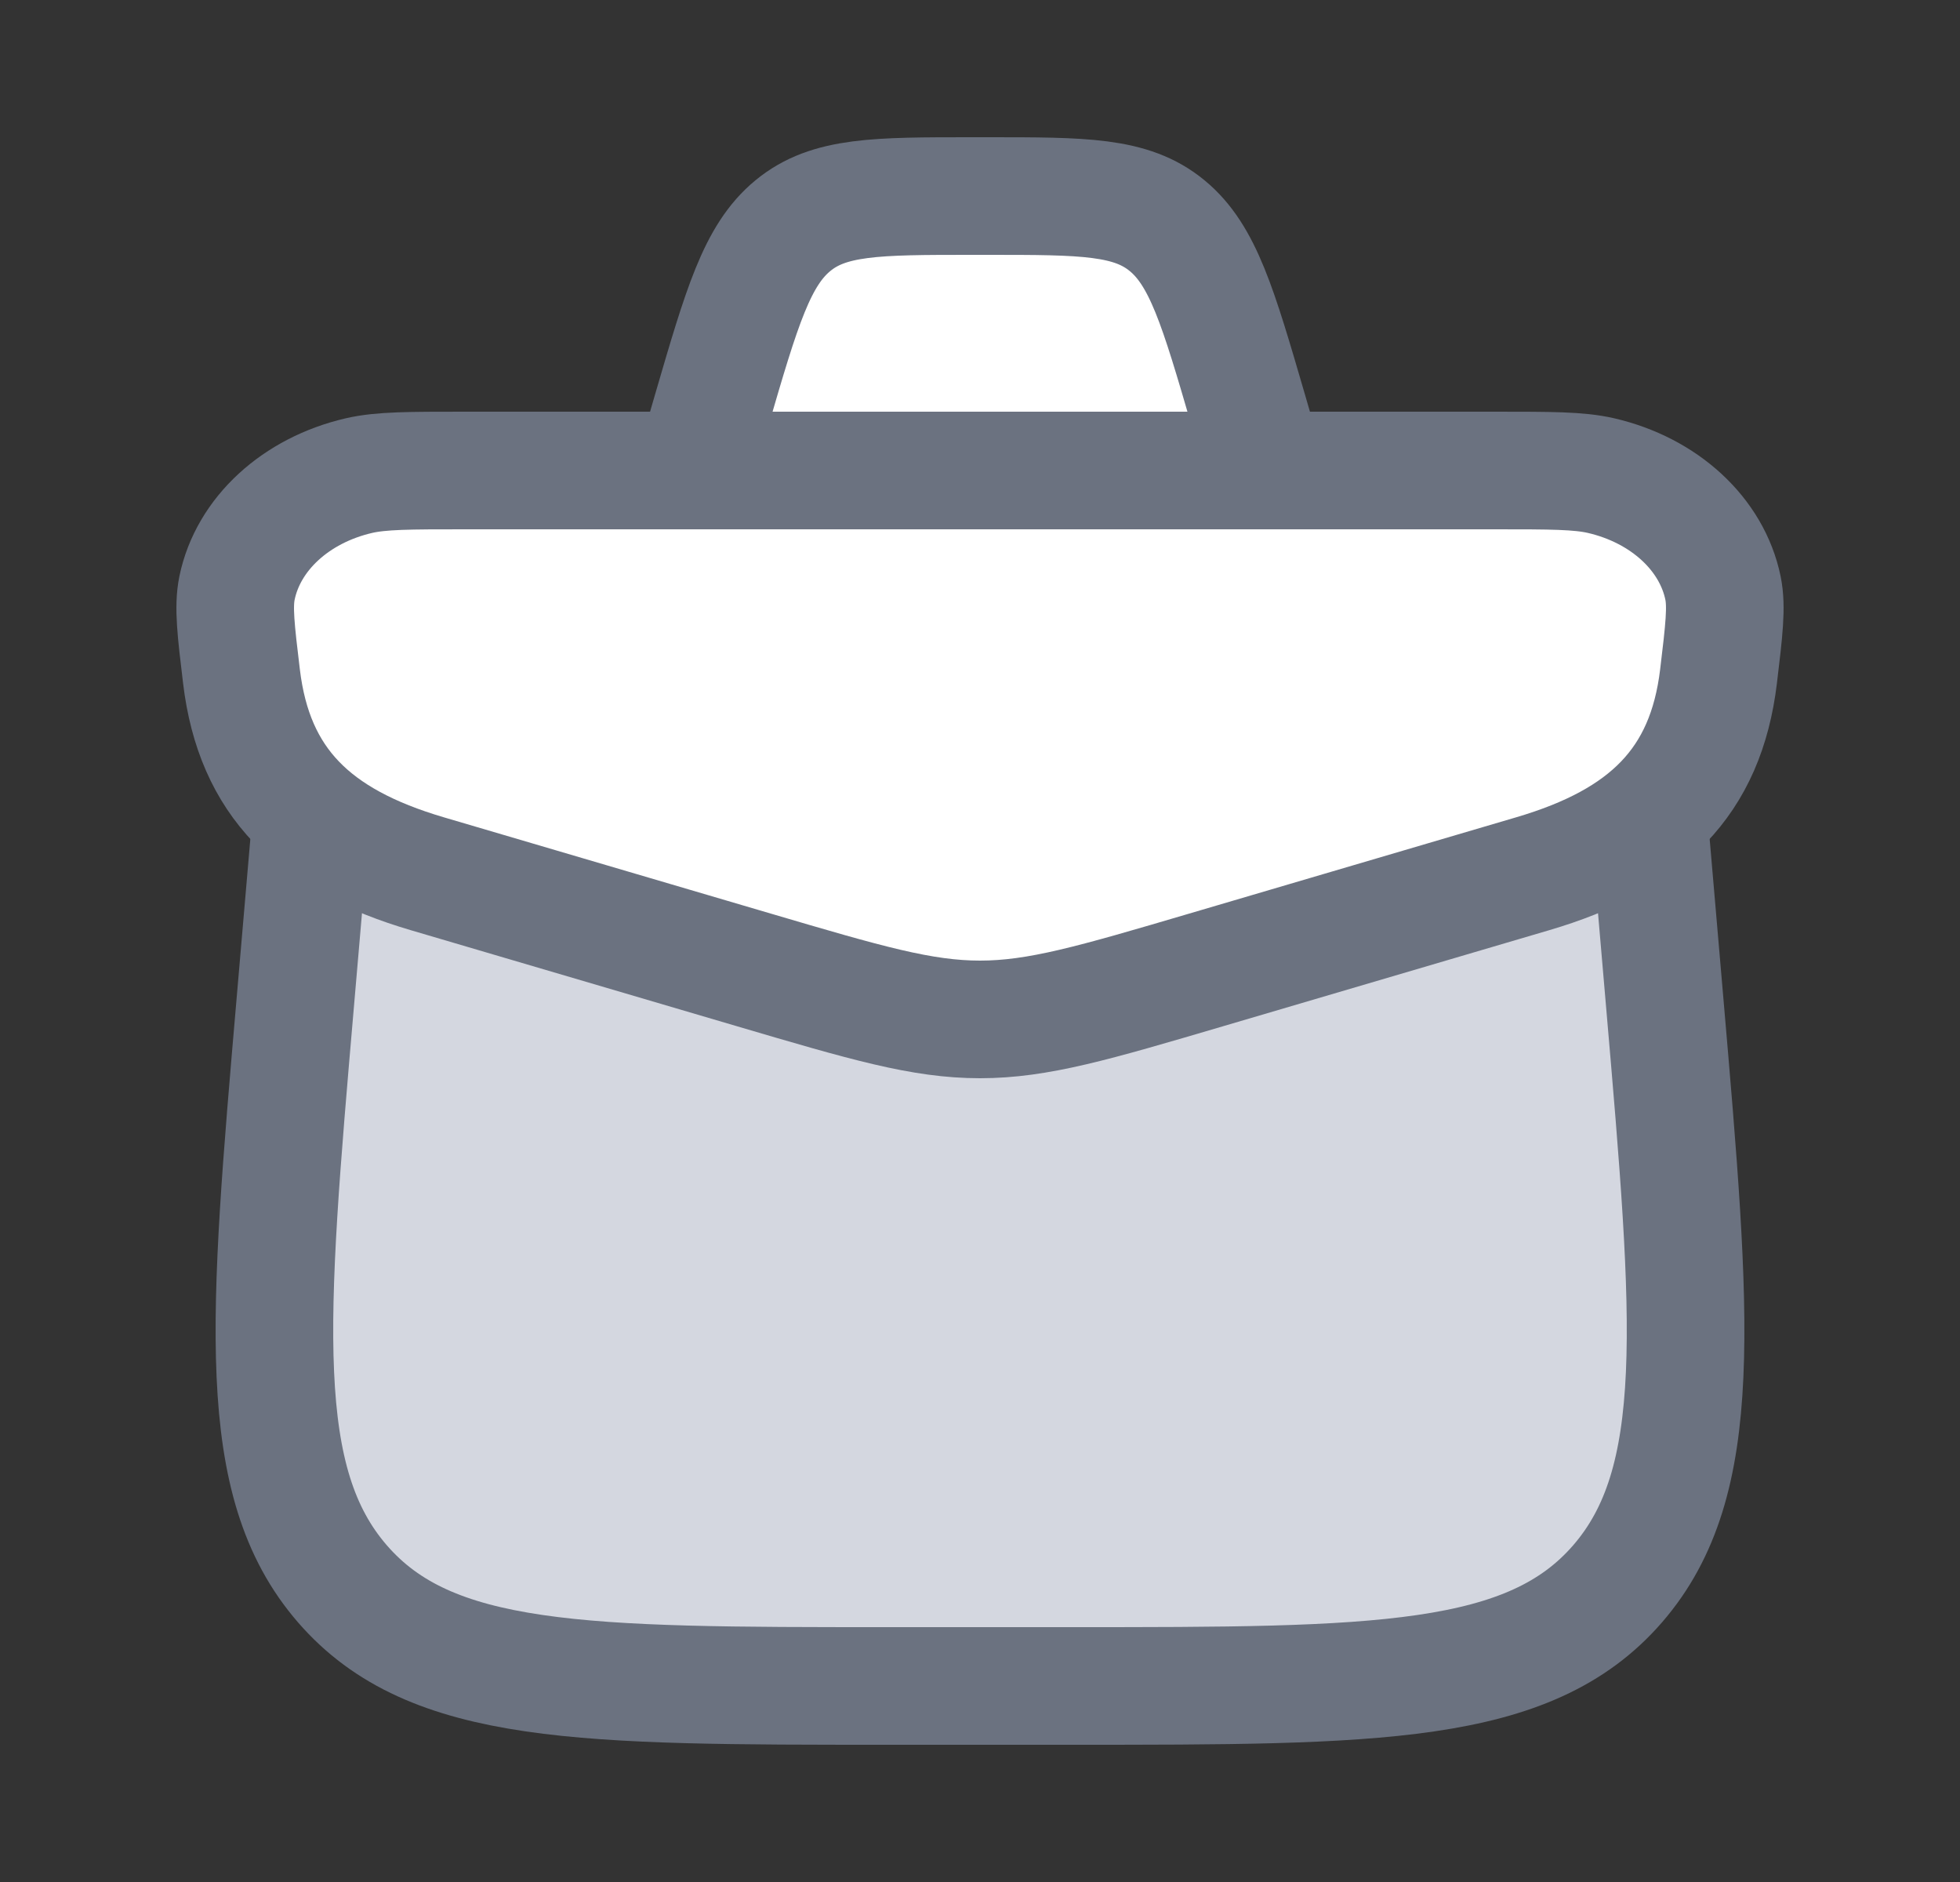 <svg width="25" height="24" viewBox="0 0 25 24" fill="none" xmlns="http://www.w3.org/2000/svg">
<rect x="0" y="0" width="25" height="24" fill="#333333" stroke="none"/>
<path d="M3.767 12.776L3.963 10.5H21.037L21.233 12.776C21.585 16.855 21.761 18.895 20.633 20.197C19.504 21.5 17.561 21.5 13.676 21.5H11.324C7.439 21.5 5.496 21.5 4.367 20.197C3.239 18.895 3.415 16.855 3.767 12.776Z" fill="#D4D7E0"/>
<path d="M3.08 8.625C3.009 8.035 2.974 7.74 3.023 7.499C3.165 6.81 3.771 6.252 4.579 6.065C4.862 6 5.217 6 5.928 6H19.072C19.783 6 20.138 6 20.421 6.065C21.229 6.252 21.835 6.81 21.977 7.499C22.026 7.74 21.991 8.035 21.92 8.625C21.758 9.977 20.999 10.716 19.551 11.142L15.38 12.37C13.954 12.79 13.241 13 12.5 13C11.759 13 11.046 12.79 9.62 12.37L5.449 11.142C4.001 10.716 3.242 9.977 3.08 8.625Z" fill="white"/>
<path d="M12.602 2.5H12.398C11.18 2.5 10.571 2.5 10.113 2.878C9.655 3.255 9.462 3.915 9.077 5.235C9.039 5.368 9.138 5.5 9.276 5.5H15.724C15.862 5.5 15.961 5.368 15.923 5.235C15.538 3.915 15.345 3.255 14.887 2.878C14.429 2.5 13.82 2.5 12.602 2.5Z" fill="white"/>
<path d="M3.08 8.625C3.009 8.035 2.974 7.74 3.023 7.499C3.165 6.81 3.771 6.252 4.579 6.065C4.862 6 5.217 6 5.928 6H19.072C19.783 6 20.138 6 20.421 6.065C21.229 6.252 21.835 6.81 21.977 7.499C22.026 7.74 21.991 8.035 21.92 8.625C21.758 9.977 20.999 10.716 19.551 11.142L15.38 12.37C13.954 12.79 13.241 13 12.5 13C11.759 13 11.046 12.79 9.62 12.37L5.449 11.142C4.001 10.716 3.242 9.977 3.08 8.625Z" stroke="#6B7280" stroke-width="1.5"/>
<path d="M3.963 10.5L3.767 12.776C3.415 16.855 3.239 18.895 4.367 20.197C5.496 21.5 7.439 21.5 11.324 21.5H13.676C17.561 21.5 19.504 21.5 20.633 20.197C21.761 18.895 21.585 16.855 21.233 12.776L21.037 10.5" stroke="#6B7280" stroke-width="1.5" stroke-linecap="round" stroke-linejoin="round"/>
<path d="M16 5.5L15.923 5.235C15.538 3.915 15.345 3.255 14.887 2.878C14.429 2.5 13.82 2.5 12.602 2.5H12.398C11.18 2.5 10.571 2.5 10.113 2.878C9.655 3.255 9.462 3.915 9.077 5.235L9 5.5" stroke="#6B7280" stroke-width="1.5"/>
</svg>
